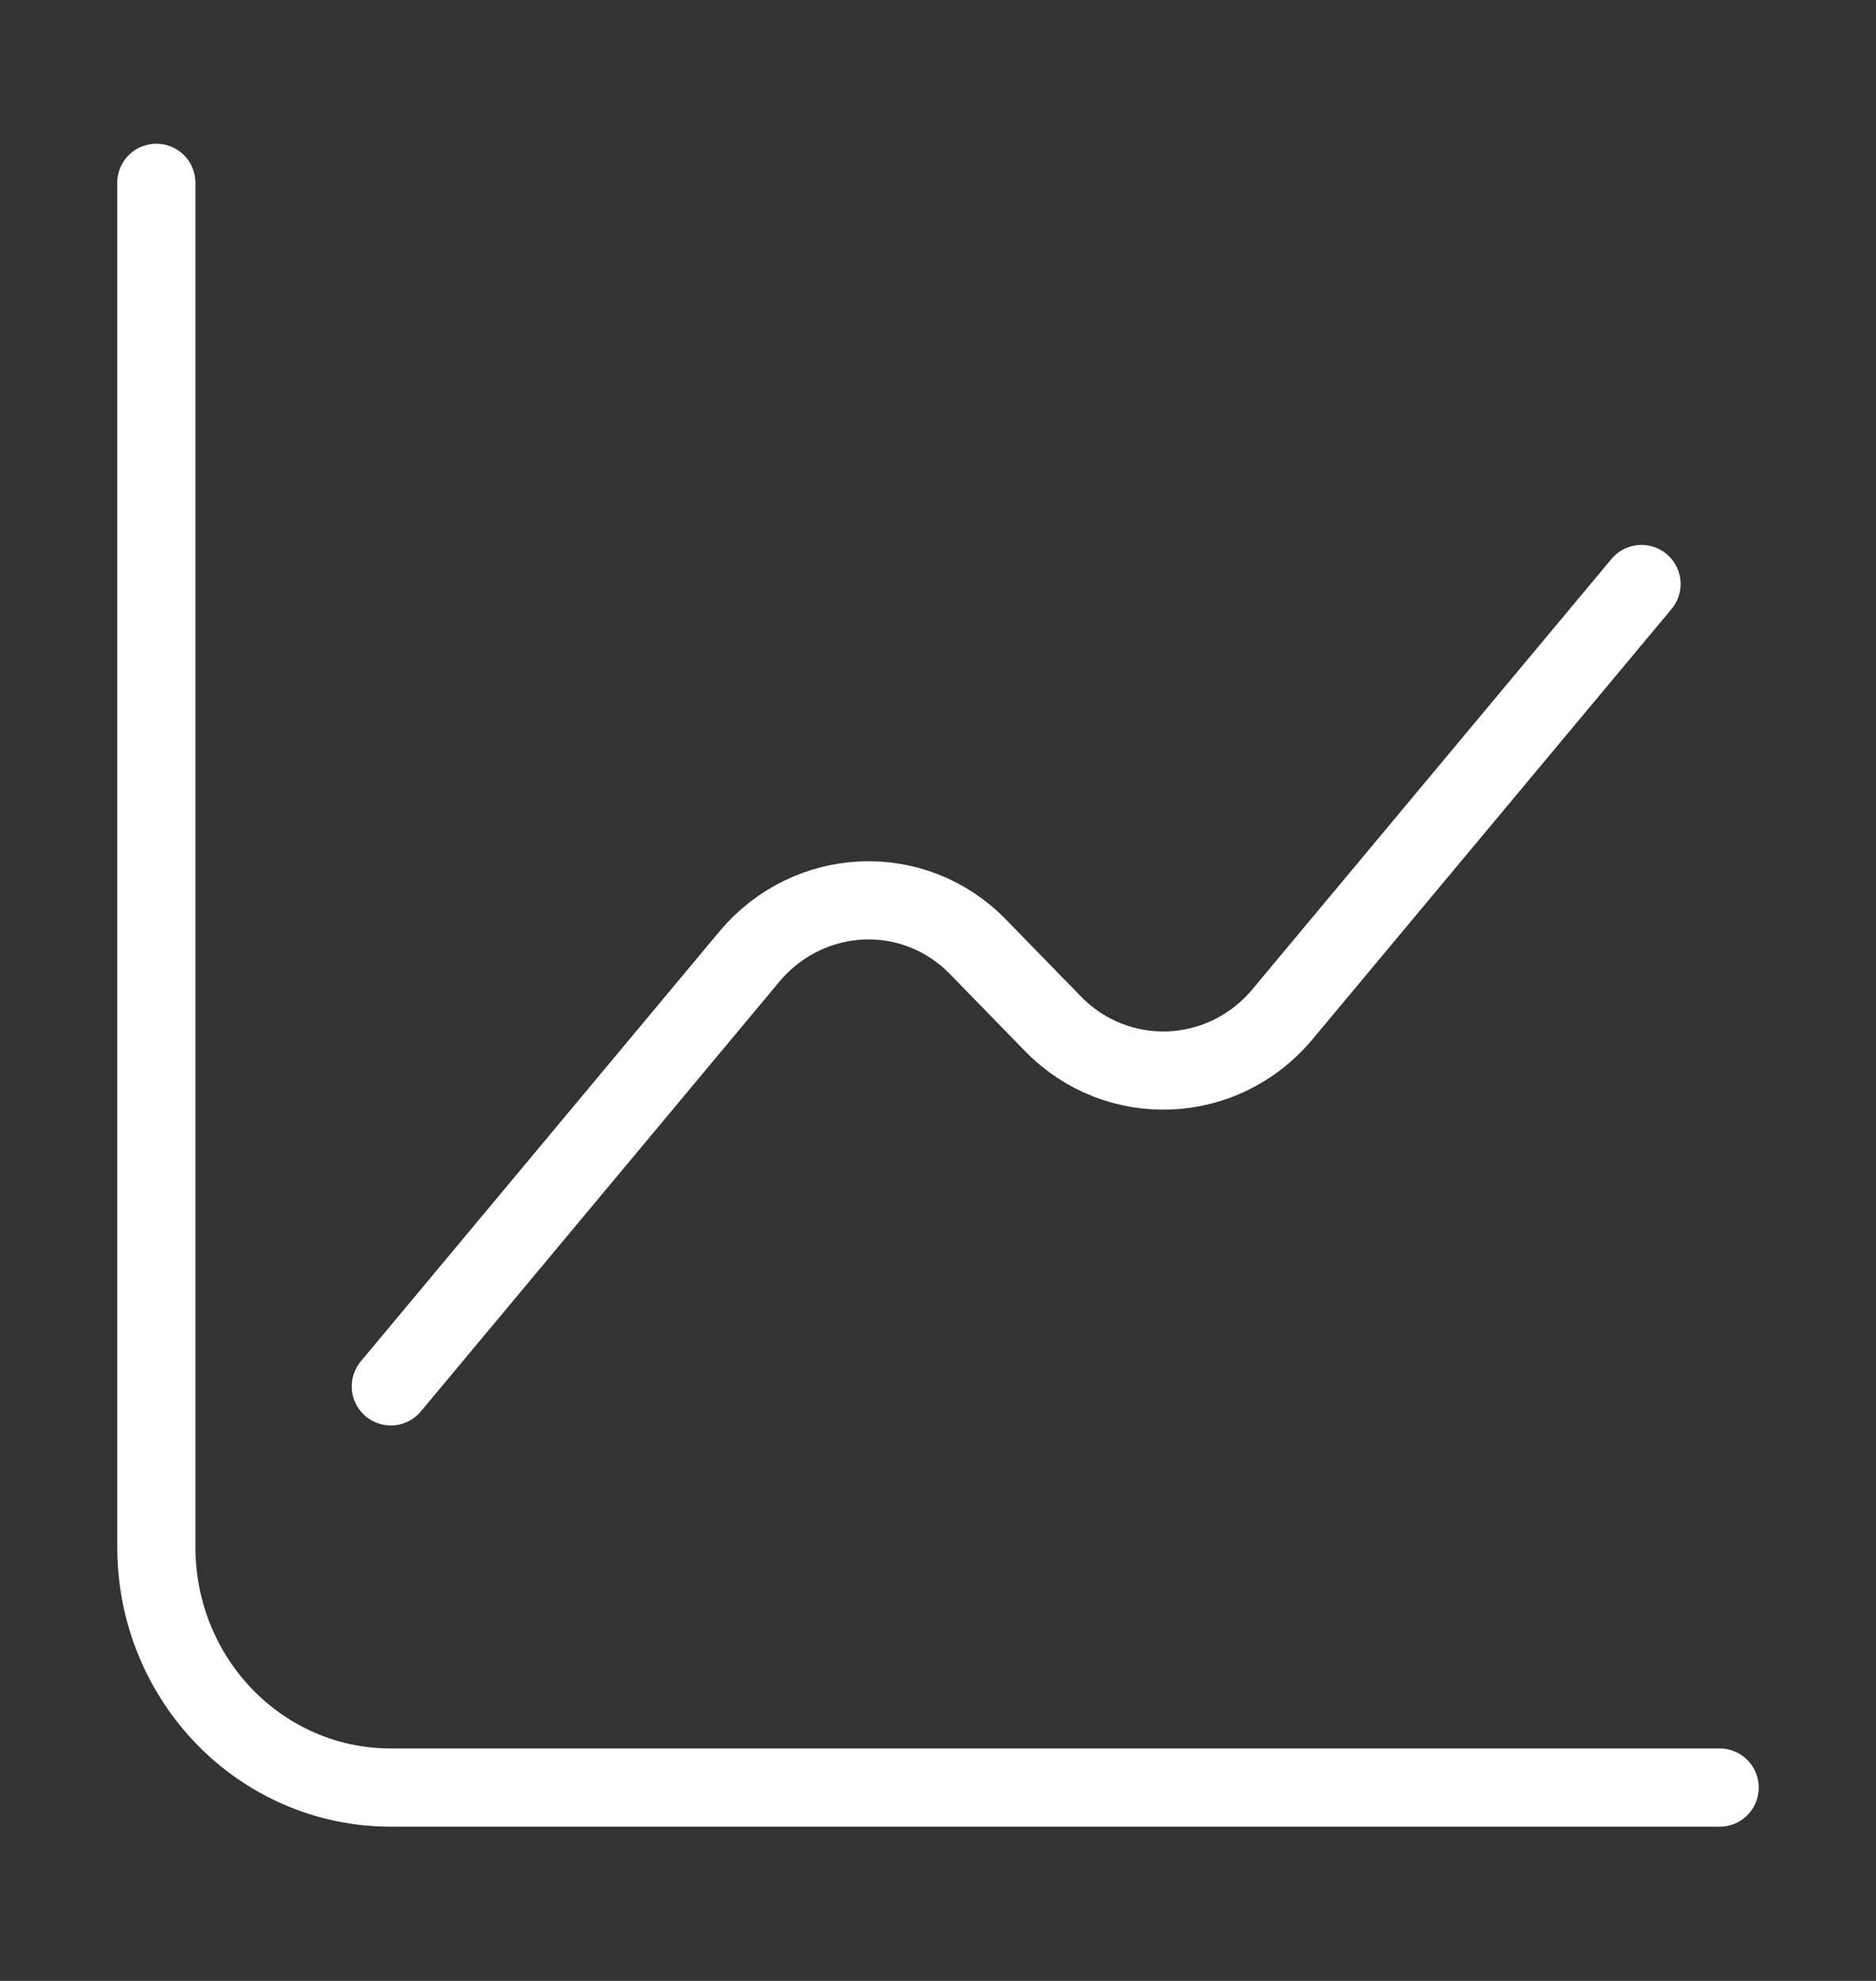 <svg width="36" height="38" viewBox="0 0 36 38" fill="none" xmlns="http://www.w3.org/2000/svg">
<rect x="0" y="0" width="36" height="38" fill="#333333" stroke="none"/>
<path d="M3 3.507V29.674C3 32.229 5.01 34.291 7.5 34.291H33" stroke="white" stroke-width="1.5" stroke-miterlimit="10" stroke-linecap="round" stroke-linejoin="round"/>
<path d="M7.5 26.595L14.385 18.345C15.525 16.991 17.55 16.898 18.78 18.176L20.205 19.638C21.435 20.9 23.46 20.823 24.6 19.469L31.5 11.203" stroke="white" stroke-width="1.5" stroke-miterlimit="10" stroke-linecap="round" stroke-linejoin="round"/>
</svg>

